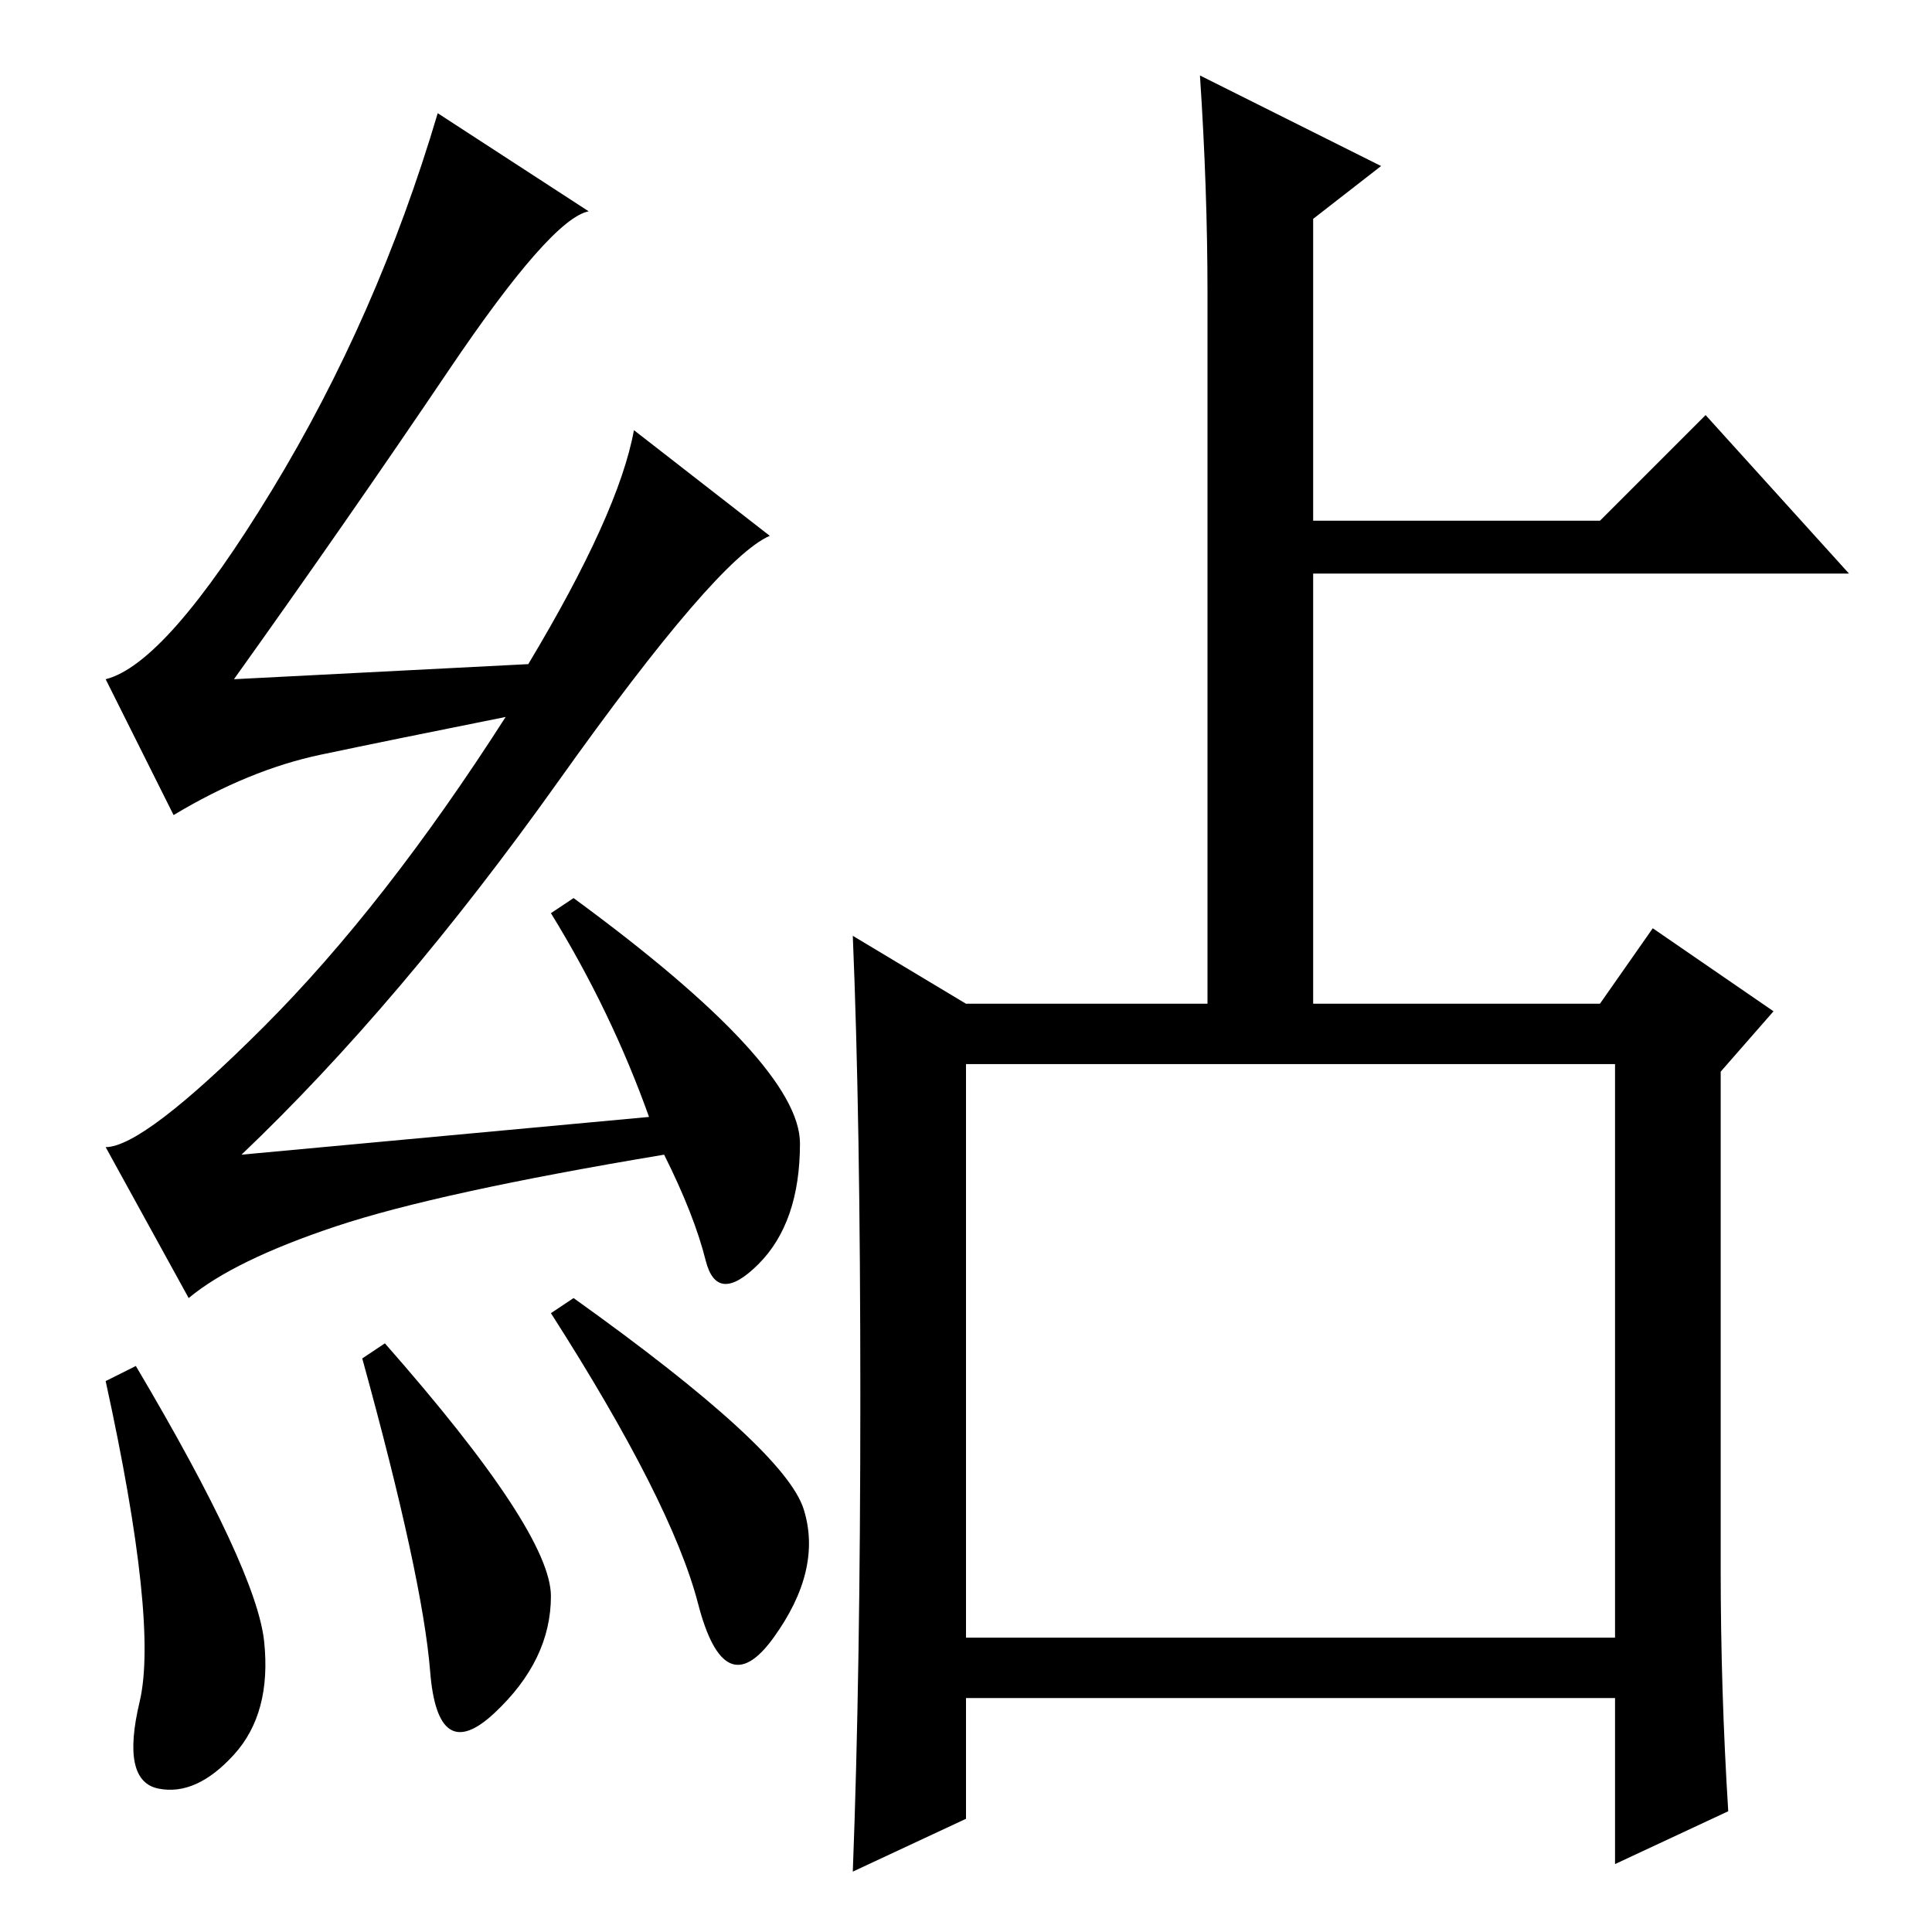 <?xml version="1.0" standalone="no"?>
<!DOCTYPE svg PUBLIC "-//W3C//DTD SVG 1.1//EN" "http://www.w3.org/Graphics/SVG/1.1/DTD/svg11.dtd" >
<svg xmlns="http://www.w3.org/2000/svg" xmlns:xlink="http://www.w3.org/1999/xlink" version="1.1" viewBox="0 -36 256 256">
  <g transform="matrix(1 0 0 -1 0 220)">
   <path fill="currentColor"
d="M18 75q16 -27 17 -36.5t-4 -15t-10 -4.5t-2.5 11.5t-4.5 42.5zM51 78q22 -25 22 -33.5t-7.5 -15.5t-8.5 5.5t-9 41.5zM76 84q28 -20 30.5 -28t-4 -17t-10 4.5t-19.5 38.5zM59.5 207q-13.5 -20 -28.5 -41l39 2q12 20 14 31l18 -14q-7 -3 -28 -32.5t-42 -49.5l54 5
q-5 14 -13 27l3 2q30 -22 30 -32.5t-5.5 -16t-7 0.5t-5.5 14q-30 -5 -43.5 -9.5t-19.5 -9.5l-11 20q5 0 21 16t32 41q-15 -3 -24.5 -5t-19.5 -8l-9 18q8 2 22 25t22 50l20 -13q-5 -1 -18.5 -21zM229 16l-15 -7v22h-86v-16l-15 -7q1 26 1 63t-1 61l15 -9h32v94q0 14 -1 29
l24 -12l-9 -7v-40h38l14 14l19 -21h-71v-57h38l7 10l16 -11l-7 -8v-66q0 -16 1 -32zM128 39h86v76h-86v-76z" />
  </g>

</svg>
